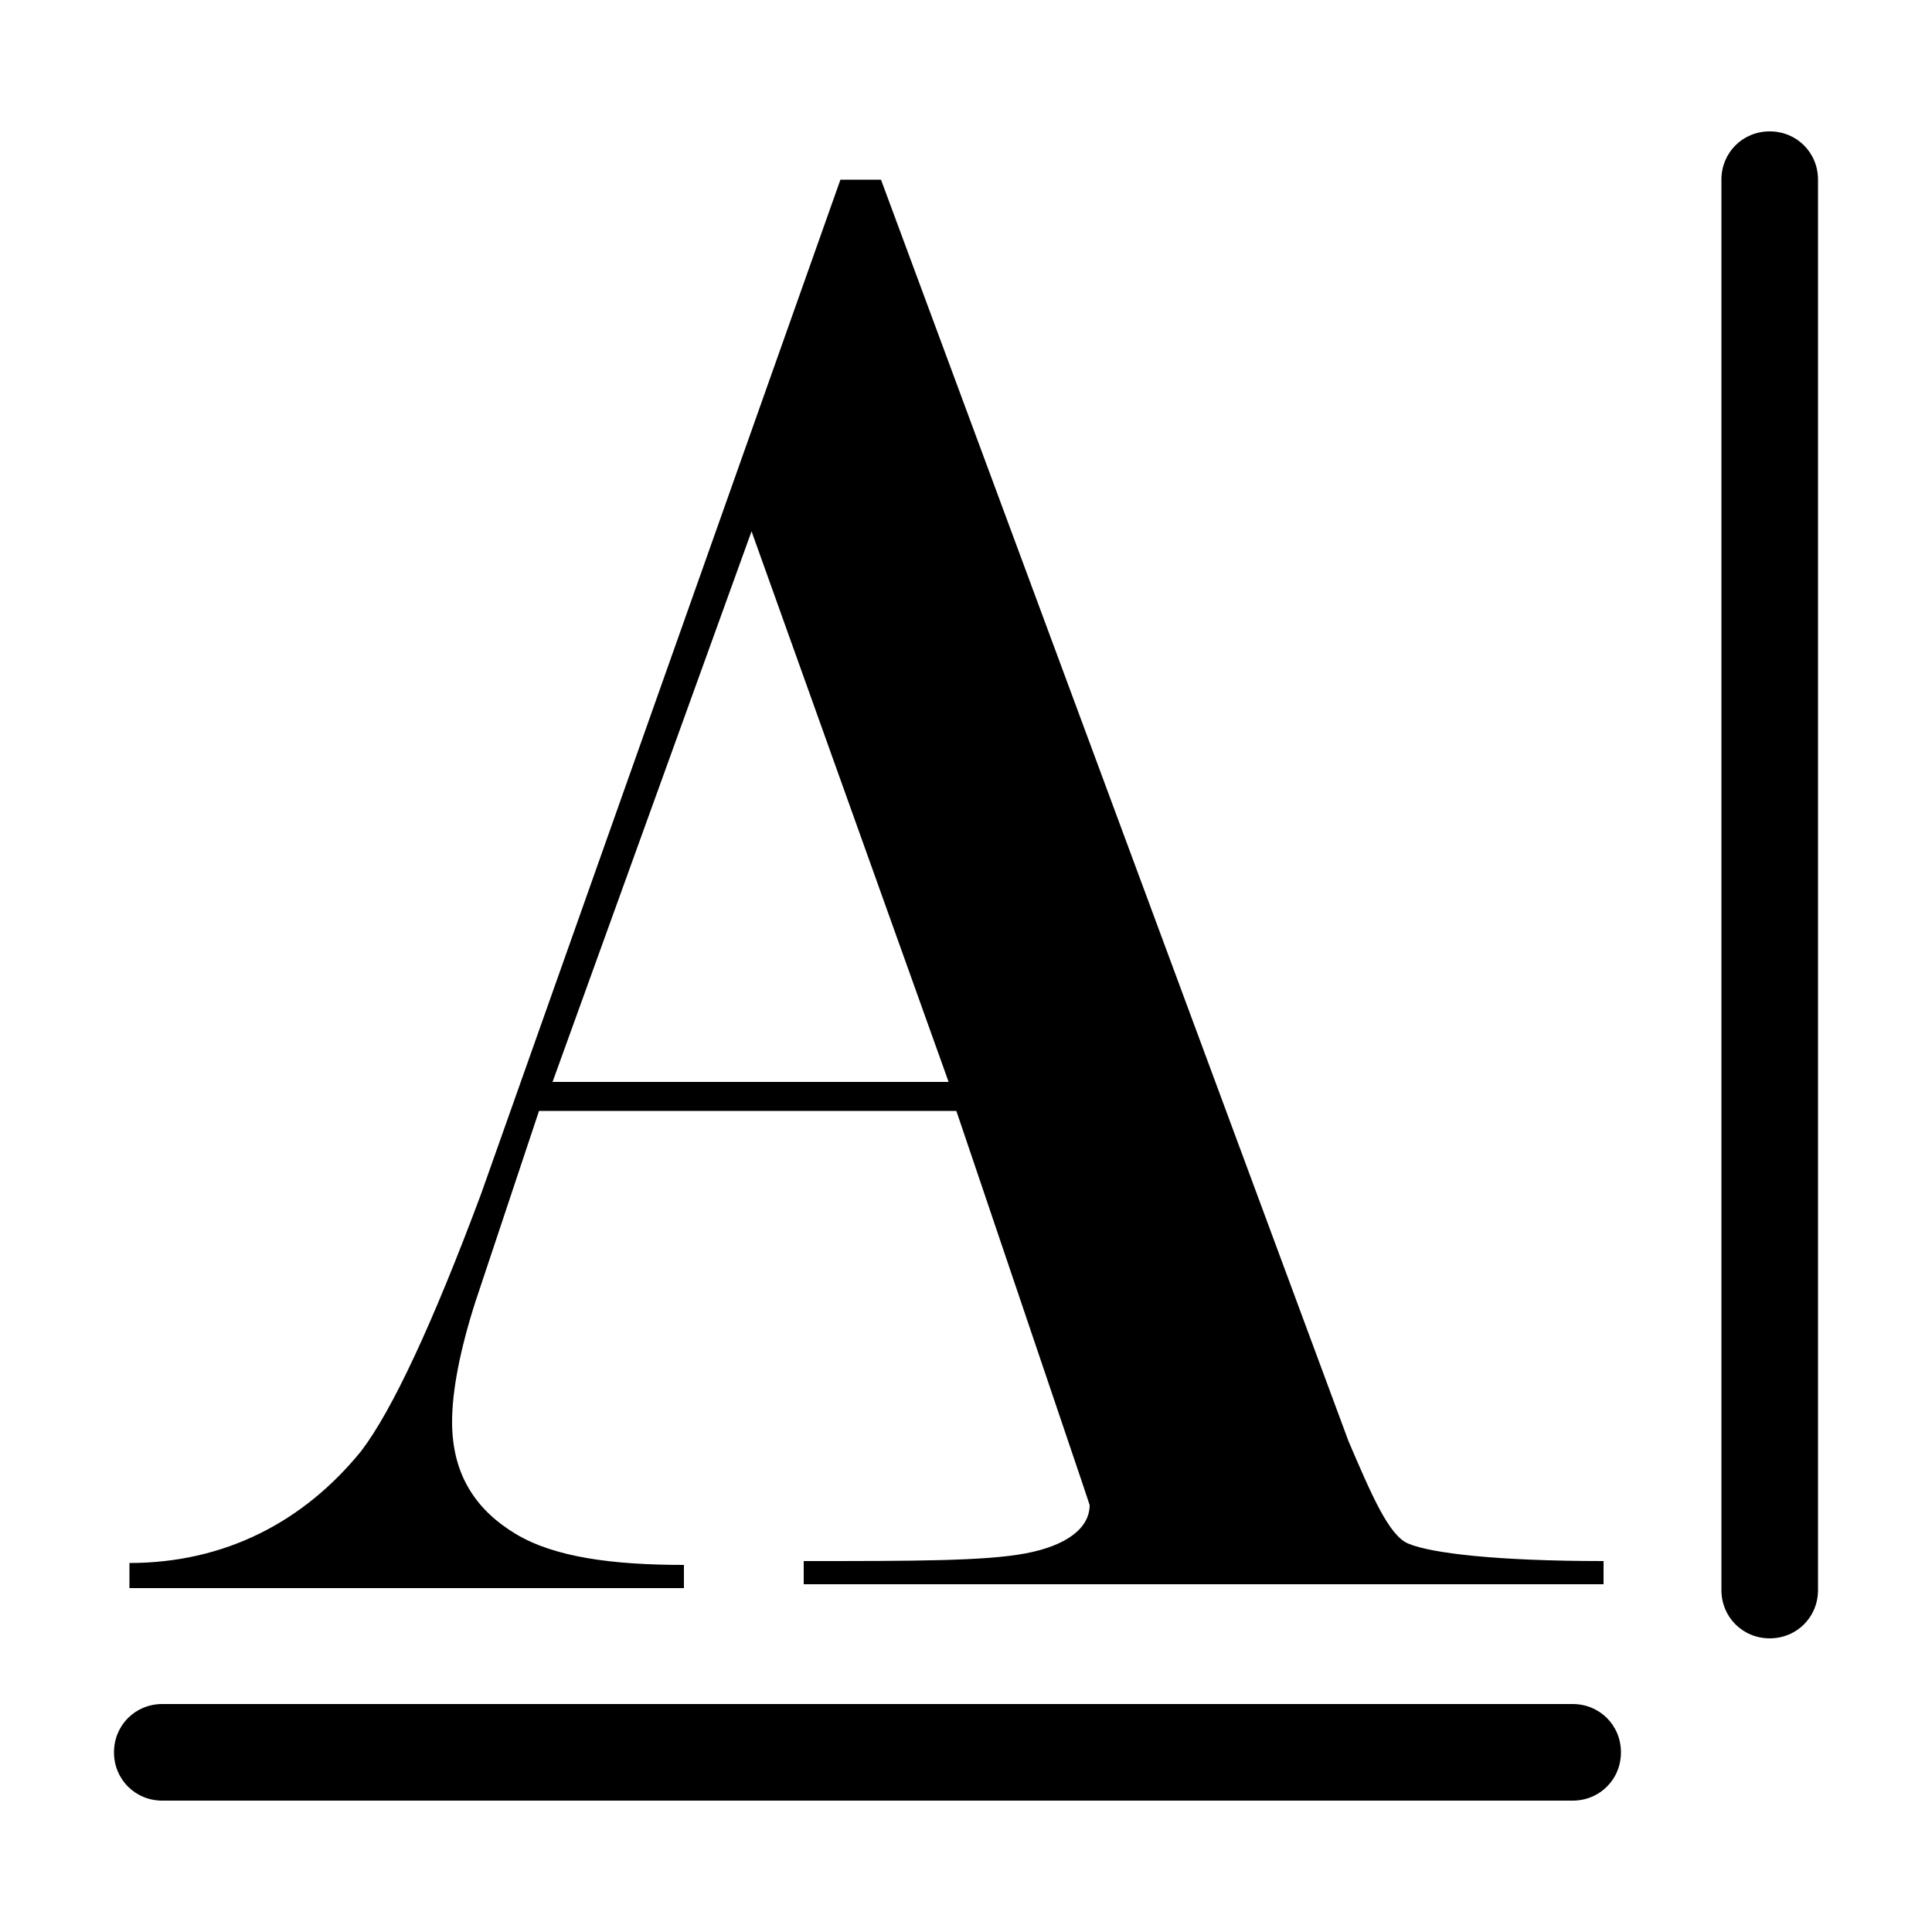<?xml version="1.0" encoding="utf-8"?>
<!-- Generator: Adobe Illustrator 19.0.0, SVG Export Plug-In . SVG Version: 6.00 Build 0)  -->
<svg version="1.1" id="Layer_1" xmlns="http://www.w3.org/2000/svg" xmlns:xlink="http://www.w3.org/1999/xlink" x="0px" y="0px"
	 width="100px" height="100px" viewBox="-909 226 100 100" style="enable-background:new -909 226 100 100;" xml:space="preserve">
<style type="text/css">
	.st0{display:none;}
	.st1{display:inline;fill:#FFFFFF;stroke:#231F20;stroke-miterlimit:10;}
</style>
<g id="Layer_1_1_" class="st0">
	<rect id="XMLID_1_" x="-889" y="246" class="st1" width="60" height="60"/>
</g>
<g>
	<path d="M-899.6,308.2h26V307c-3.7,0-6.7-0.4-8.7-1.6s-3.3-3-3.3-5.8c0-1.6,0.4-3.7,1.2-6.2l3.3-9.9h21.6l6.5,19.2l0.4,1.2
		c0,1.2-1.2,2.1-3.3,2.5s-5.8,0.4-11.5,0.4v1.2h41.4v-1.2c-5.5,0-8.9-0.4-10.1-0.9c-1-0.4-1.9-2.5-3.1-5.3l-24.2-65.3h-2.1
		l-18.6,52.5c-2.5,6.7-4.6,11.2-6.2,13.3c-3,3.7-7.1,5.8-12,5.8v0.3v1h0.1H-899.6z M-870.1,253.5l10.2,28.5h-20.5L-870.1,253.5z"/>
	<path d="M-827.6,314.2h-73c-1.4,0-2.5,1.1-2.5,2.5c0,1.4,1.1,2.5,2.5,2.5h73c1.4,0,2.5-1.1,2.5-2.5
		C-825.1,315.3-826.2,314.2-827.6,314.2z"/>
	<path d="M-817.4,232.8c-1.4,0-2.5,1.1-2.5,2.5v73c0,1.4,1.1,2.5,2.5,2.5c1.4,0,2.5-1.1,2.5-2.5v-73
		C-814.9,233.9-816,232.8-817.4,232.8z"/>
</g>
</svg>
